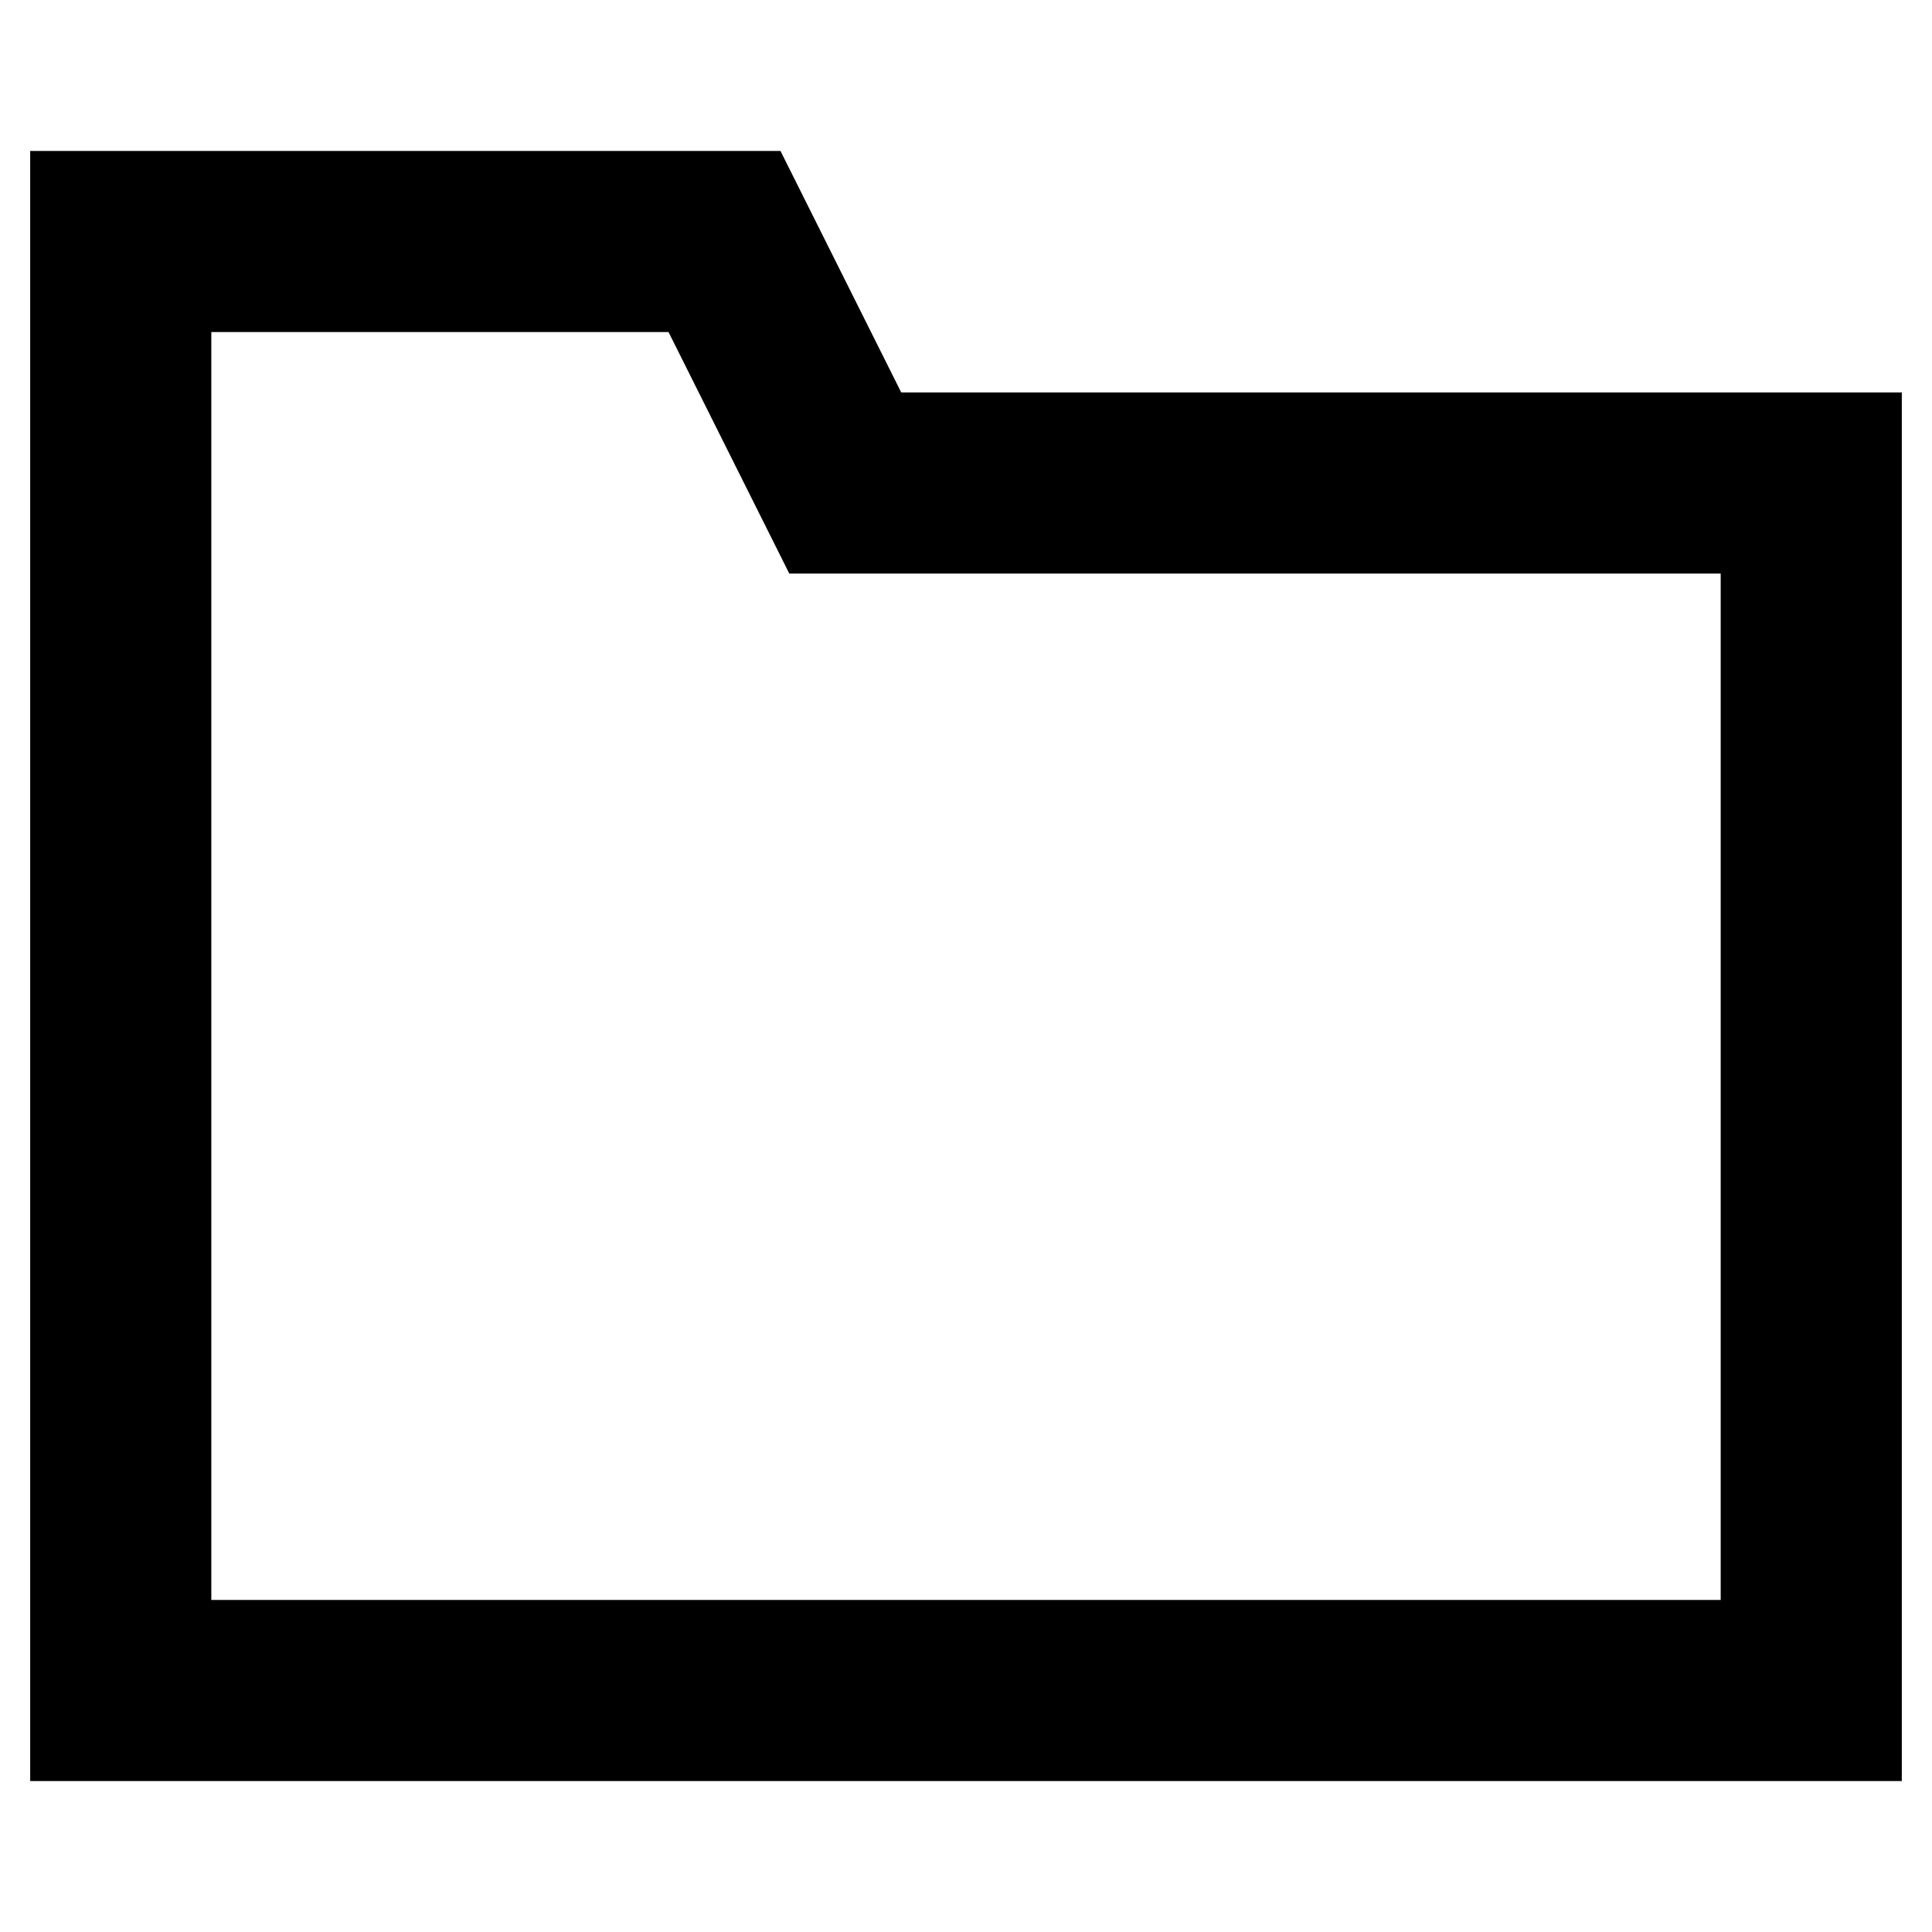 <?xml version="1.0" encoding="UTF-8" standalone="no"?>
<svg width="16" height="16" viewBox="0 0 16 16" fill="none" xmlns="http://www.w3.org/2000/svg">
  <path d="M1 2H6L7 4H15V14H1V2Z" stroke="currentColor" stroke-width="1.5" fill="none"/>
</svg>
